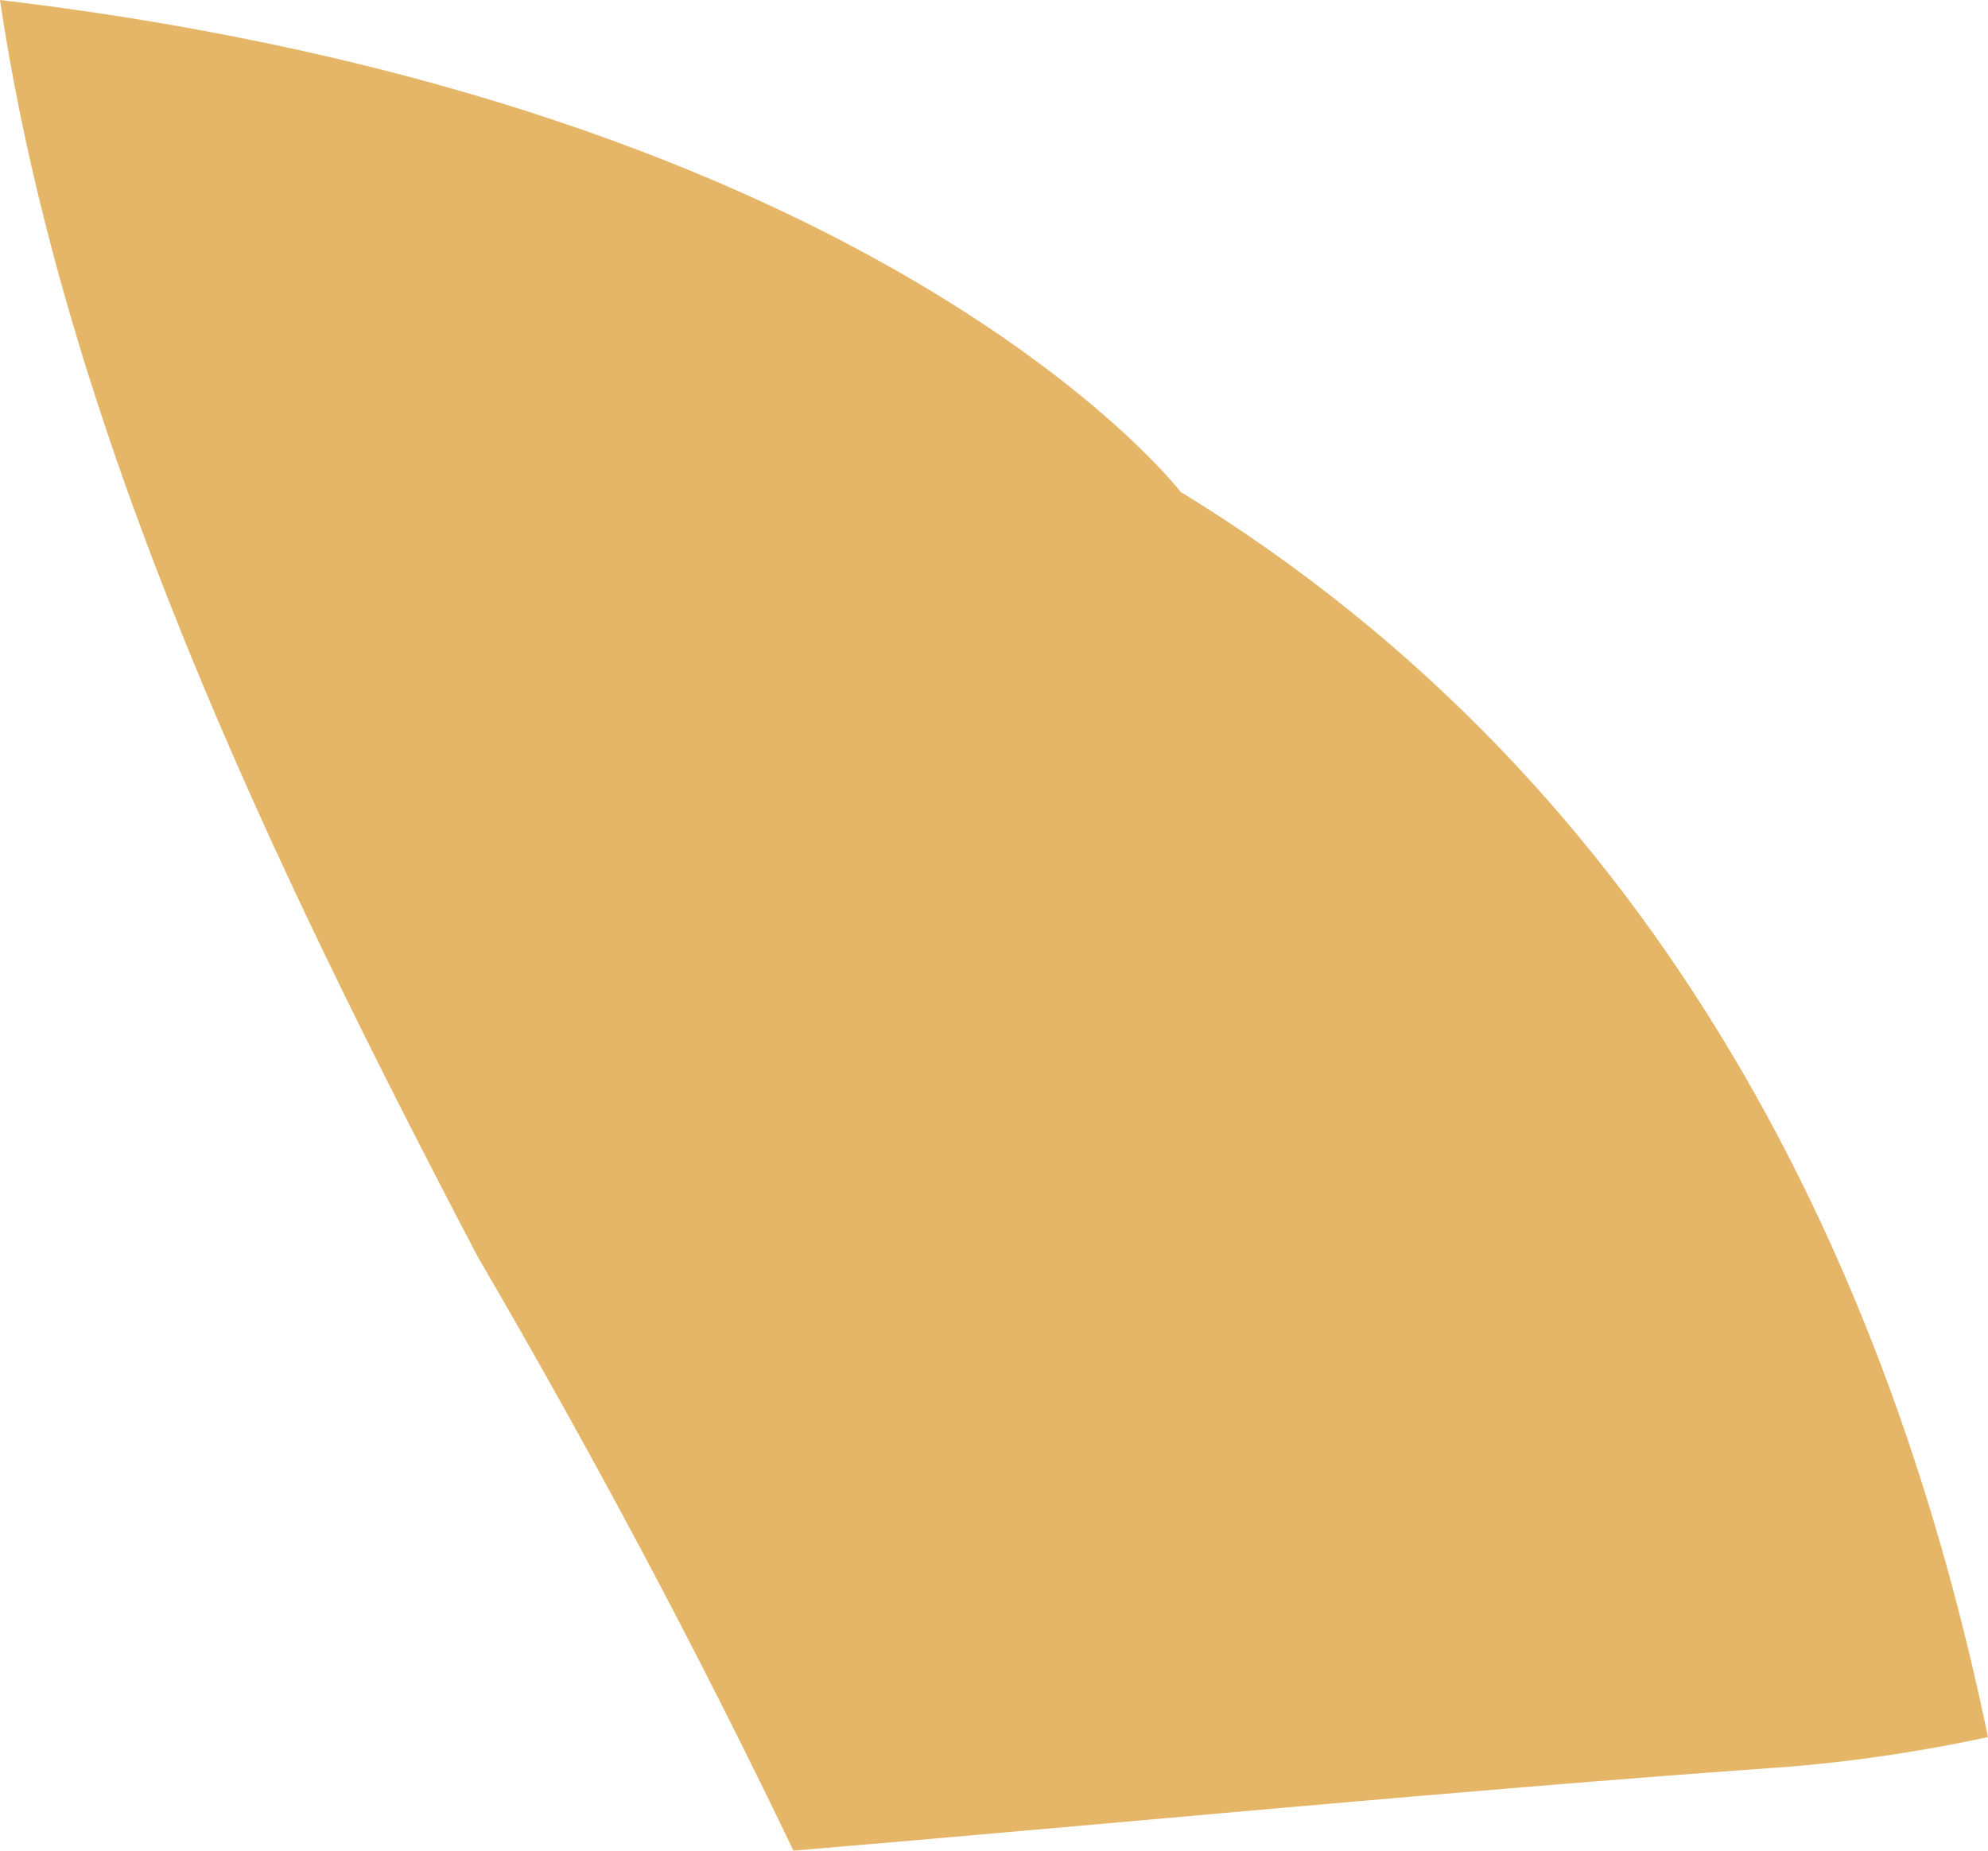 <?xml version="1.0" encoding="utf-8"?>
<!-- Generator: Adobe Illustrator 17.0.0, SVG Export Plug-In . SVG Version: 6.00 Build 0)  -->
<!DOCTYPE svg PUBLIC "-//W3C//DTD SVG 1.1 Basic//EN" "http://www.w3.org/Graphics/SVG/1.1/DTD/svg11-basic.dtd">
<svg version="1.1" baseProfile="basic" id="Слой_1"
	 xmlns="http://www.w3.org/2000/svg" xmlns:xlink="http://www.w3.org/1999/xlink" x="0px" y="0px" width="82.59px"
	 height="76.894px" viewBox="0 0 82.59 76.894" xml:space="preserve">
<path fill="#E5B668" d="M49.049,20.437C49.049,20.437,36.711,4.364,0,0c2.669,17.955,11.244,35.793,19.836,52.196
	c4.791,8.214,9.163,16.429,13.128,24.698c13.847-1.166,27.449-2.493,40.483-3.424c3.046-0.203,6.103-0.643,9.142-1.295
	C78.625,53.013,69.332,32.852,49.049,20.437z"/>
</svg>
